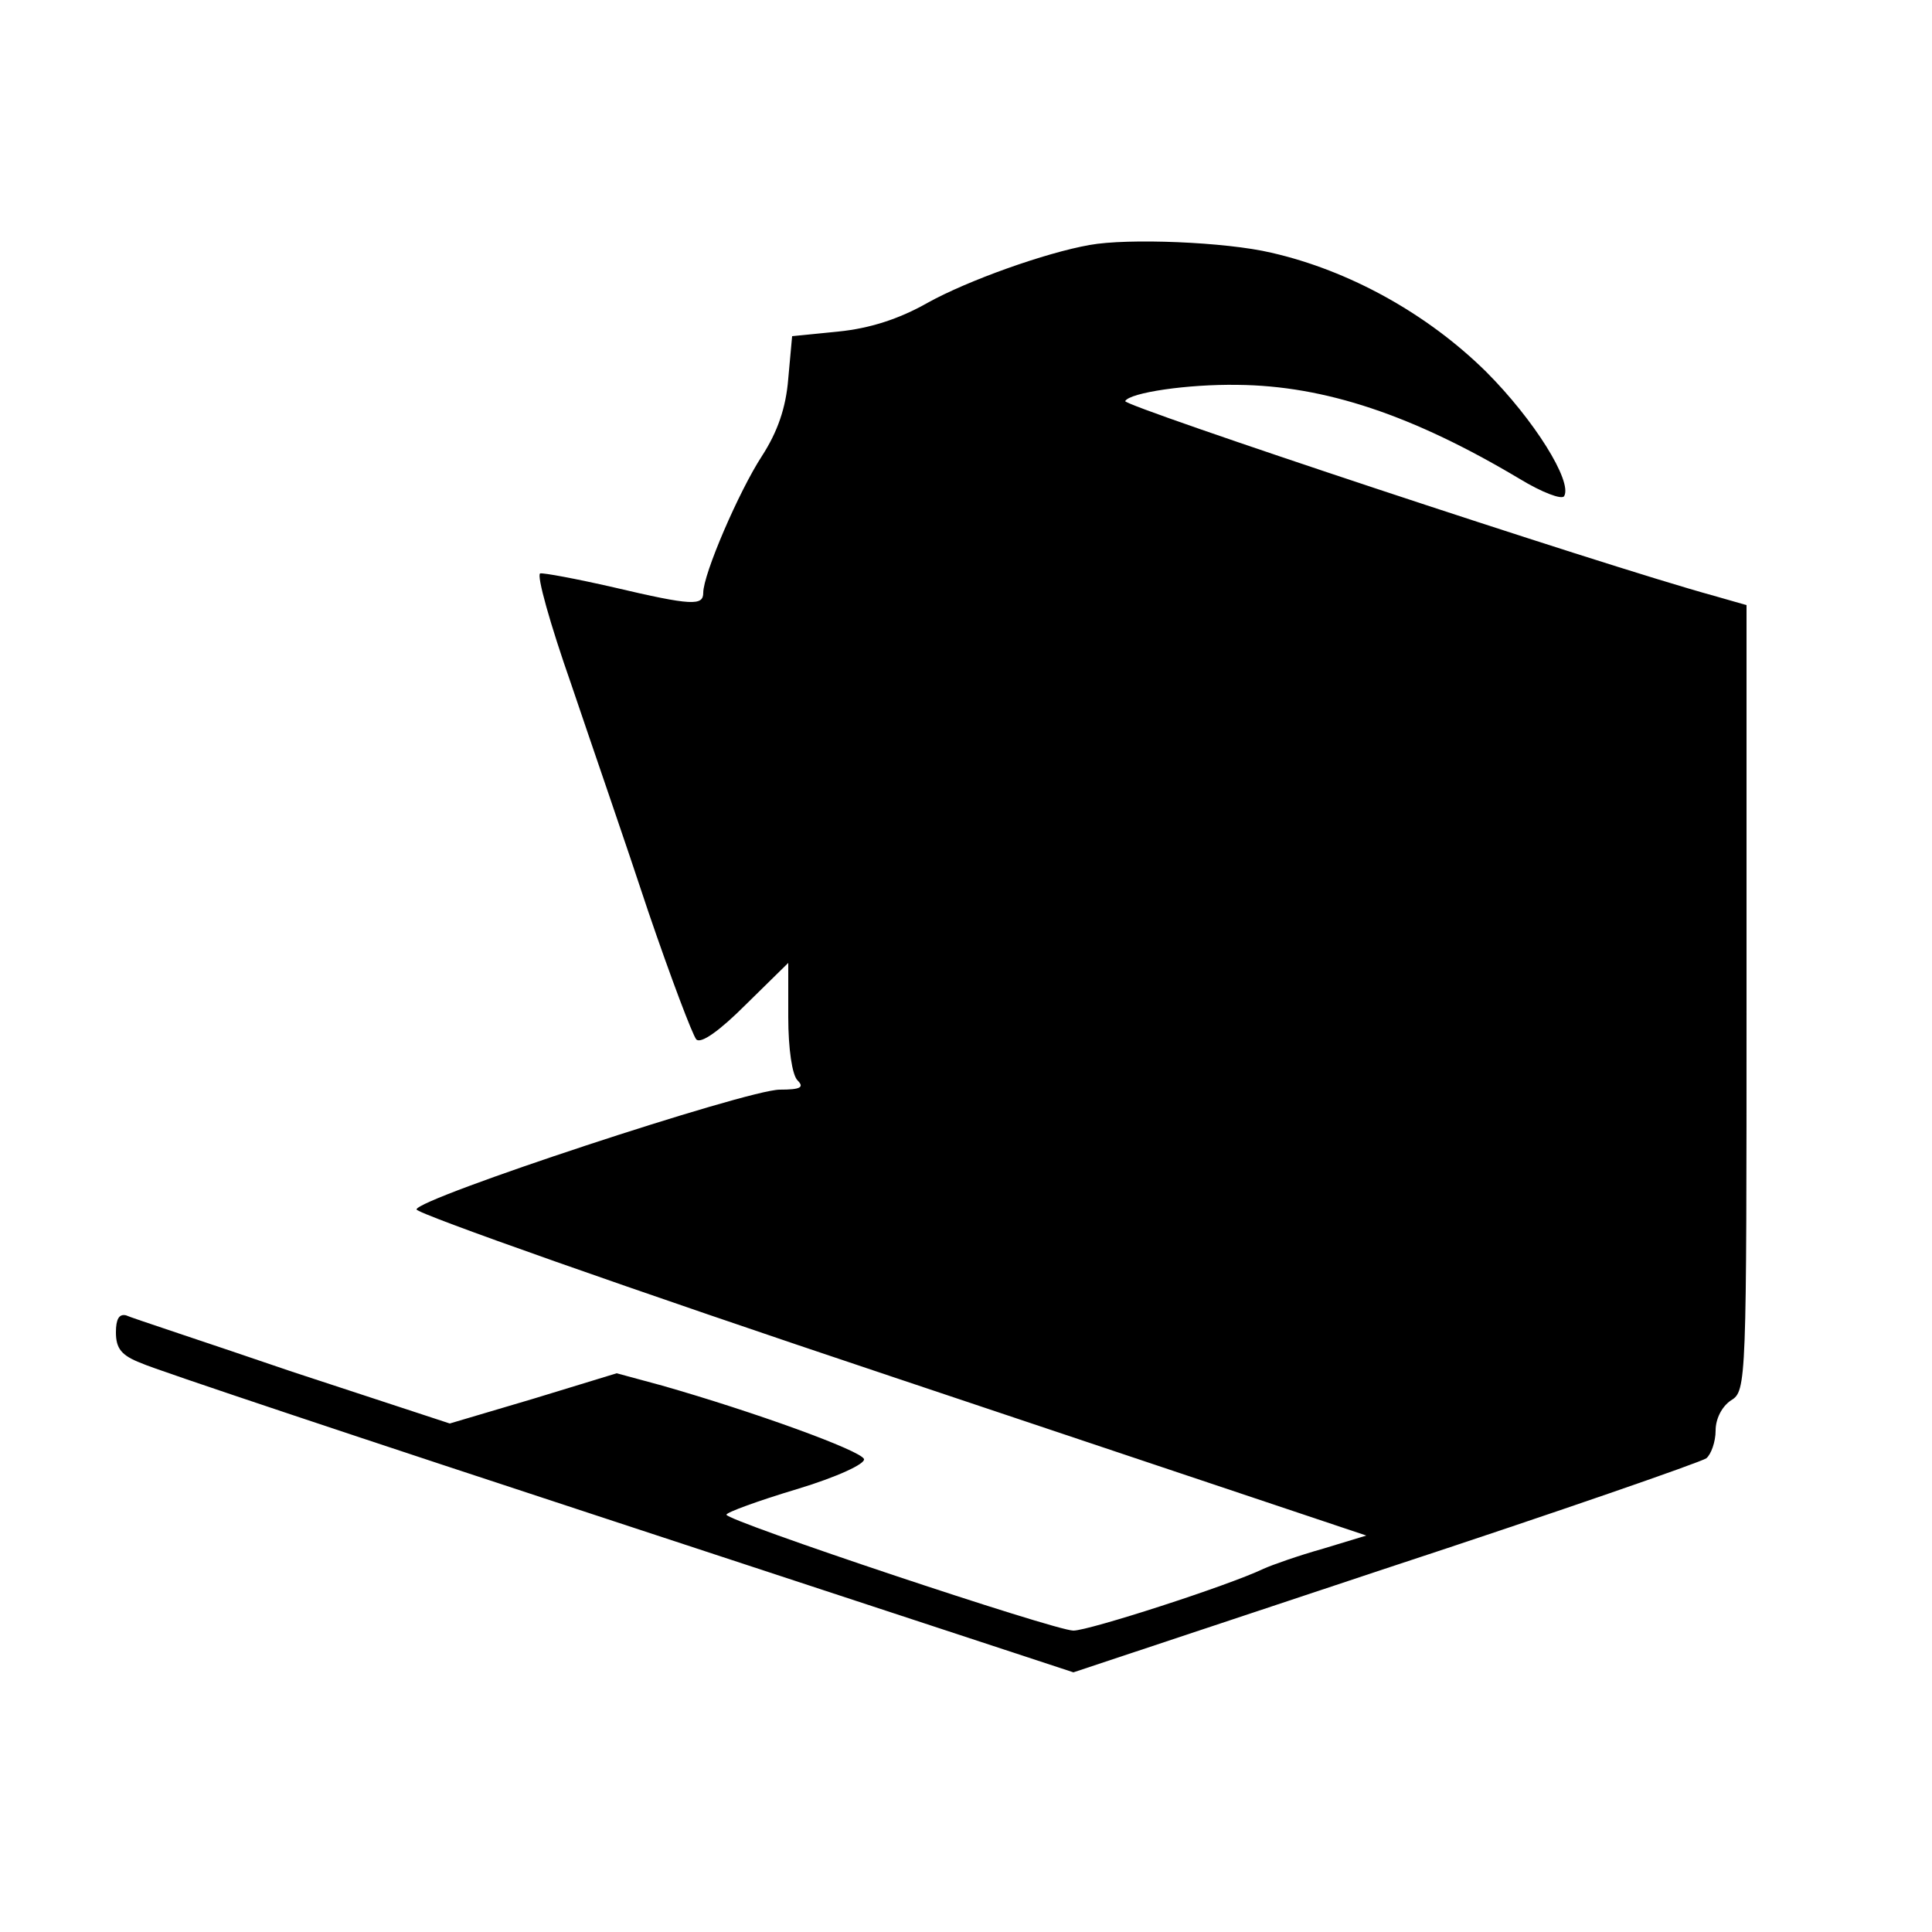 <?xml version="1.0" standalone="no"?>
<!DOCTYPE svg PUBLIC "-//W3C//DTD SVG 20010904//EN"
 "http://www.w3.org/TR/2001/REC-SVG-20010904/DTD/svg10.dtd">
<svg version="1.0" xmlns="http://www.w3.org/2000/svg"
 width="250pt" height="250pt" viewBox="0 0 250 250"
 preserveAspectRatio="xMidYMid meet">
<g transform="translate(0,250) scale(0.1,-0.1)"
fill="#000000" stroke="none">
<path d="M1410 2183 c-57 -10 -158 -46 -210 -75 -37 -21 -75 -33 -115 -37
l-60 -6 -5 -55 c-3 -38 -14 -69 -34 -100 -30 -46 -76 -153 -76 -177 0 -17 -14
-17 -116 7 -48 11 -91 19 -95 18 -5 -2 13 -66 40 -143 26 -77 72 -210 100
-295 29 -85 57 -159 62 -165 6 -6 30 11 64 45 l55 54 0 -70 c0 -41 5 -75 12
-82 9 -9 4 -12 -23 -12 -42 0 -470 -141 -470 -155 -1 -5 276 -103 614 -216
l615 -206 -56 -17 c-32 -9 -66 -21 -77 -26 -46 -22 -226 -80 -246 -80 -24 0
-449 142 -449 150 0 3 41 18 91 33 53 16 89 33 87 39 -4 11 -142 61 -261 95
l-59 16 -108 -33 -108 -32 -204 67 c-111 38 -209 70 -215 73 -9 2 -13 -5 -13
-22 0 -21 7 -30 33 -40 17 -8 296 -101 619 -207 l587 -193 403 134 c222 73
409 138 416 143 6 5 12 21 12 36 0 15 8 31 20 39 20 12 20 23 20 521 l0 508
-42 12 c-146 40 -766 246 -762 252 6 11 81 22 145 21 113 -1 227 -39 366 -122
28 -17 54 -27 57 -22 11 19 -39 99 -101 161 -76 75 -177 131 -278 154 -59 14
-186 19 -235 10z"/>
</g>
</svg>
